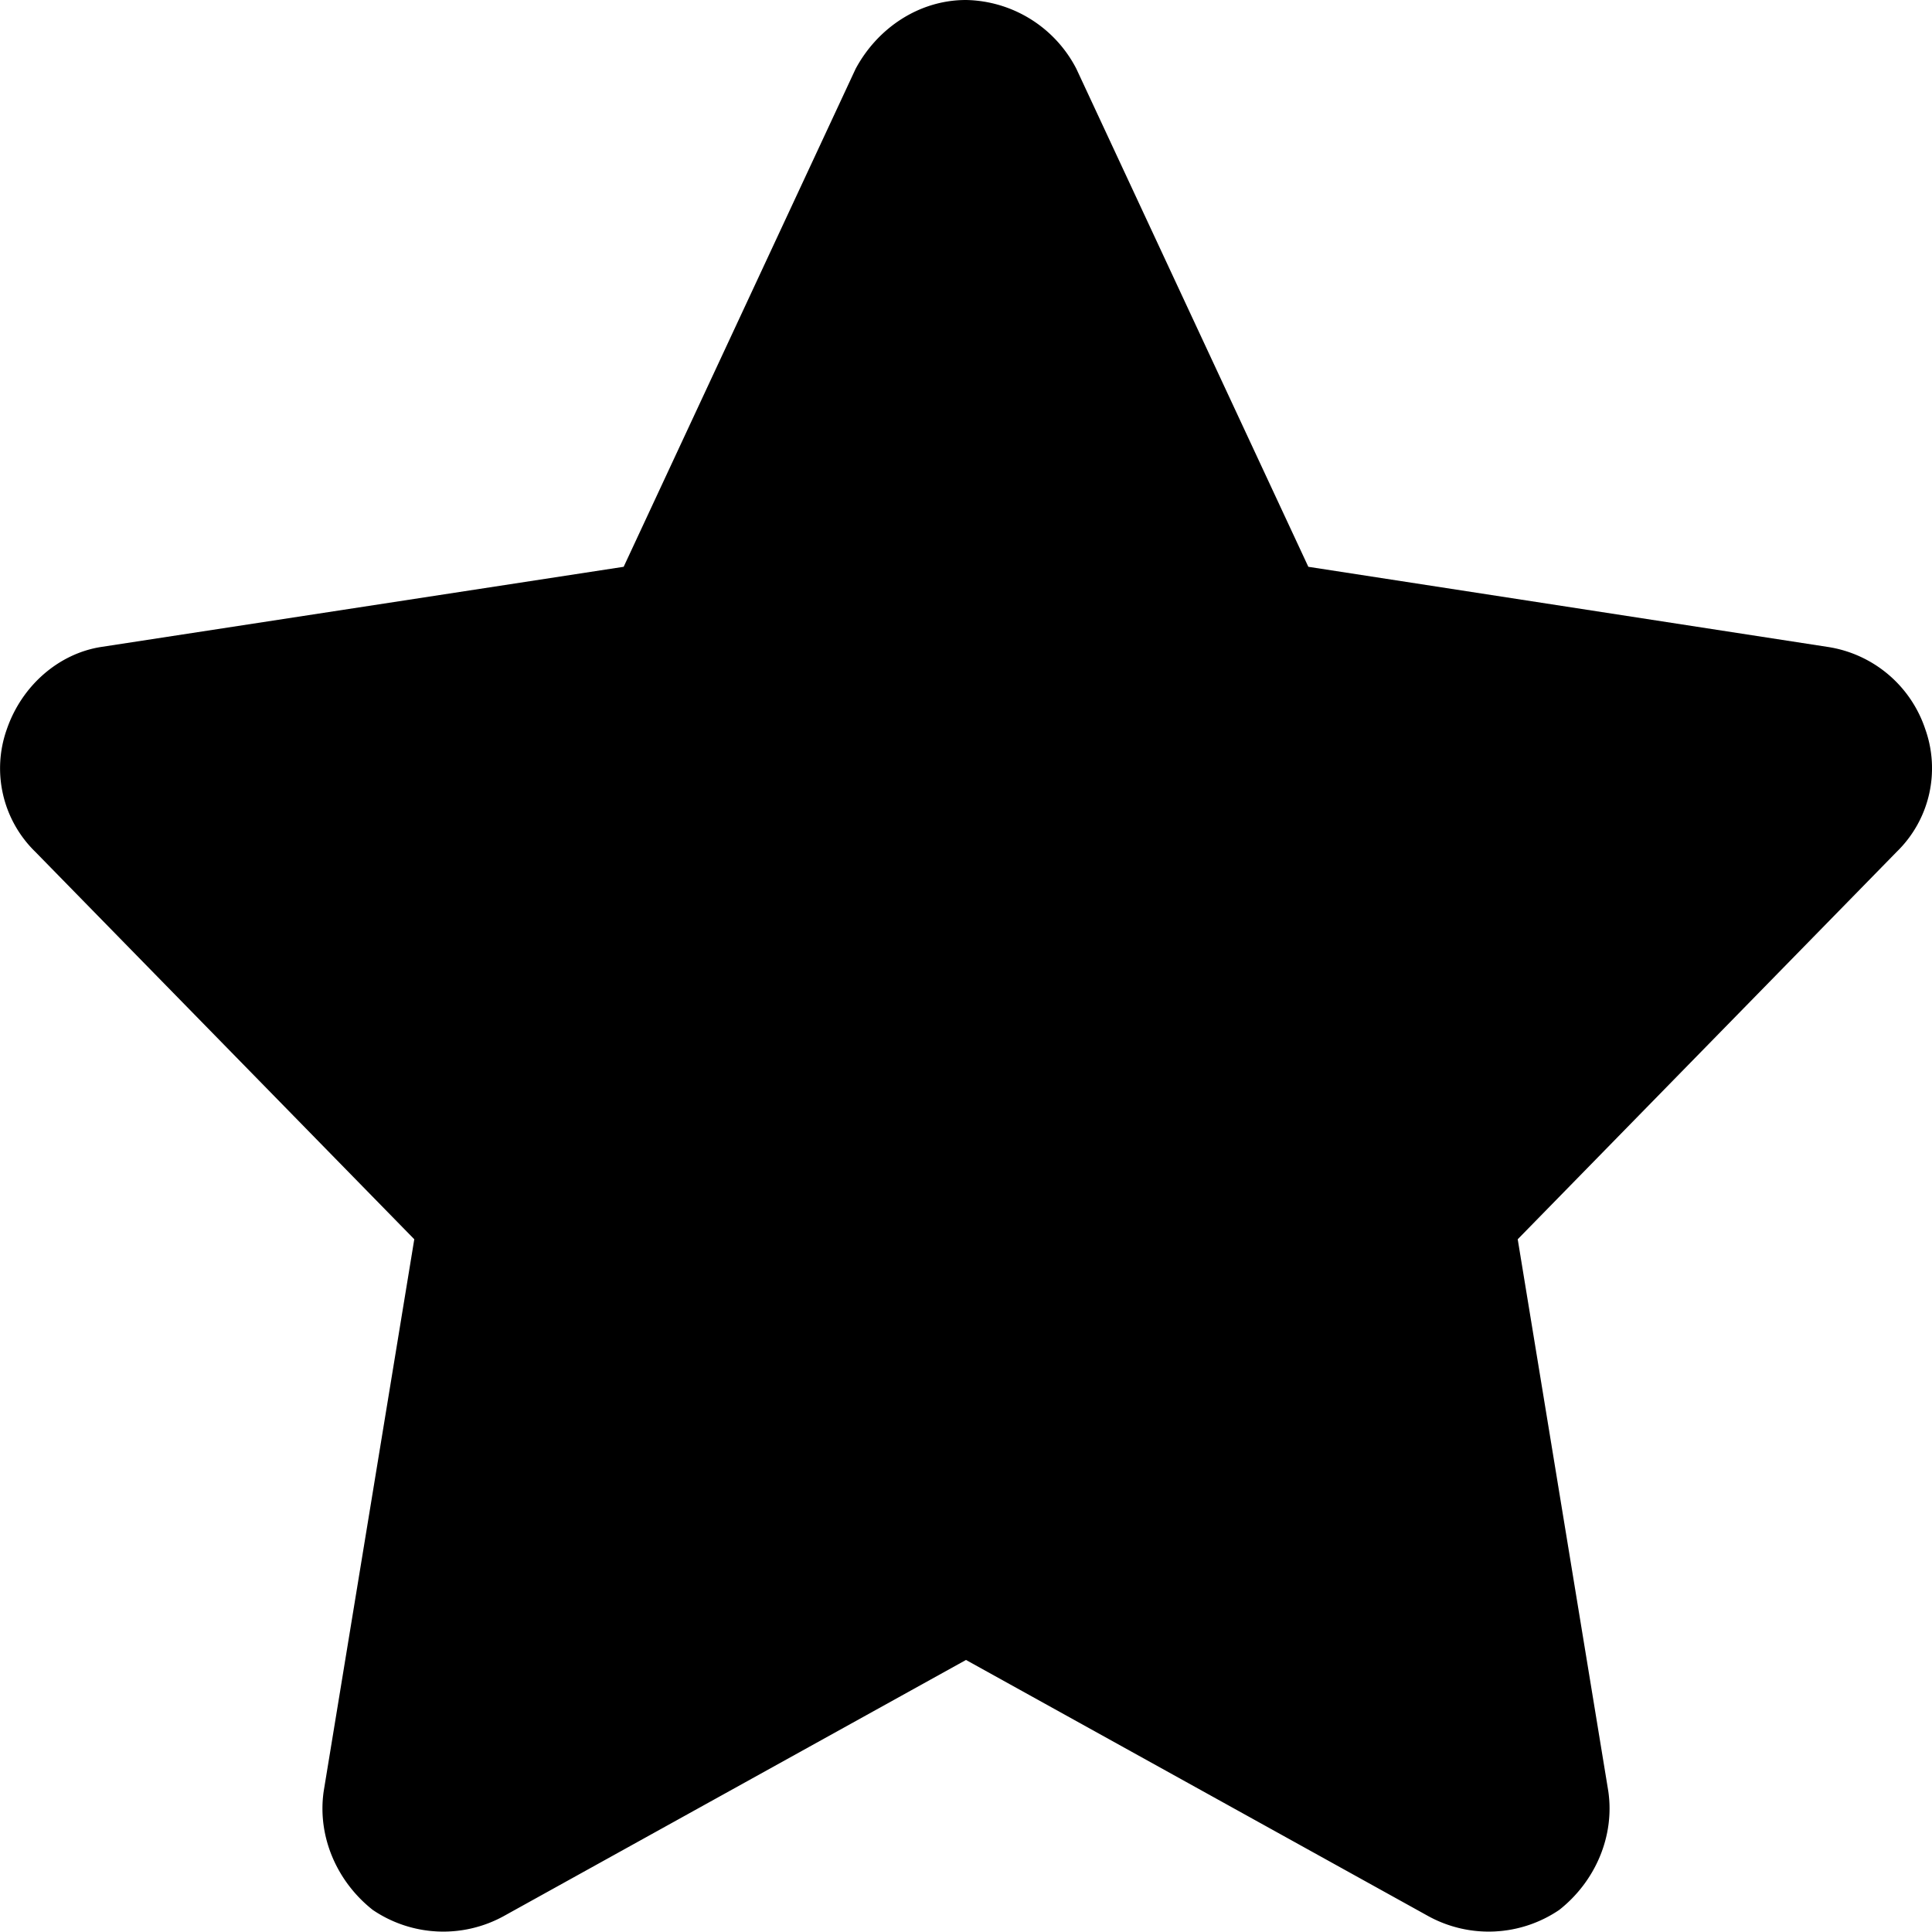 <svg xmlns="http://www.w3.org/2000/svg" xmlns:xlink="http://www.w3.org/1999/xlink" width="16" height="16"><defs><filter id="b" width="106.2%" height="106.3%" x="-3.1%" y="-3.1%" filterUnits="objectBoundingBox"><feOffset dy="1" in="SourceAlpha" result="shadowOffsetInner1"/><feComposite in="shadowOffsetInner1" in2="SourceAlpha" k2="-1" k3="1" operator="arithmetic" result="shadowInnerInner1"/><feColorMatrix in="shadowInnerInner1" result="shadowMatrixInner1" values="0 0 0 0 0.961 0 0 0 0 0.961 0 0 0 0 0.961 0 0 0 0.5 0"/><feOffset dy="-1" in="SourceAlpha" result="shadowOffsetInner2"/><feComposite in="shadowOffsetInner2" in2="SourceAlpha" k2="-1" k3="1" operator="arithmetic" result="shadowInnerInner2"/><feColorMatrix in="shadowInnerInner2" result="shadowMatrixInner2" values="0 0 0 0 0 0 0 0 0 0 0 0 0 0 0 0 0 0 0.05 0"/><feMerge><feMergeNode in="shadowMatrixInner1"/><feMergeNode in="shadowMatrixInner2"/></feMerge></filter><path id="a" d="M444.944 1508.038a1.012 1.012 0 0 0-.805-.68l-4.304-.664-1.921-4.124a1.05 1.05 0 0 0-.914-.57c-.39 0-.734.234-.914.57l-1.921 4.124-4.328.664c-.351.055-.656.32-.78.68a.965.965 0 0 0 .234 1.015l3.14 3.21-.75 4.57c-.055.375.109.75.406.984a1.04 1.04 0 0 0 1.078.055l3.835-2.125 3.835 2.125a1.04 1.04 0 0 0 1.078-.055c.297-.234.461-.609.406-.984l-.75-4.57 3.14-3.21a.965.965 0 0 0 .235-1.015Z"/></defs><g transform="translate(-429 -1502)" fill="none" fill-rule="evenodd"><use fill="#EEE" xlink:href="#a"/><use fill="#000" filter="url(#b)" xlink:href="#a"/></g></svg>